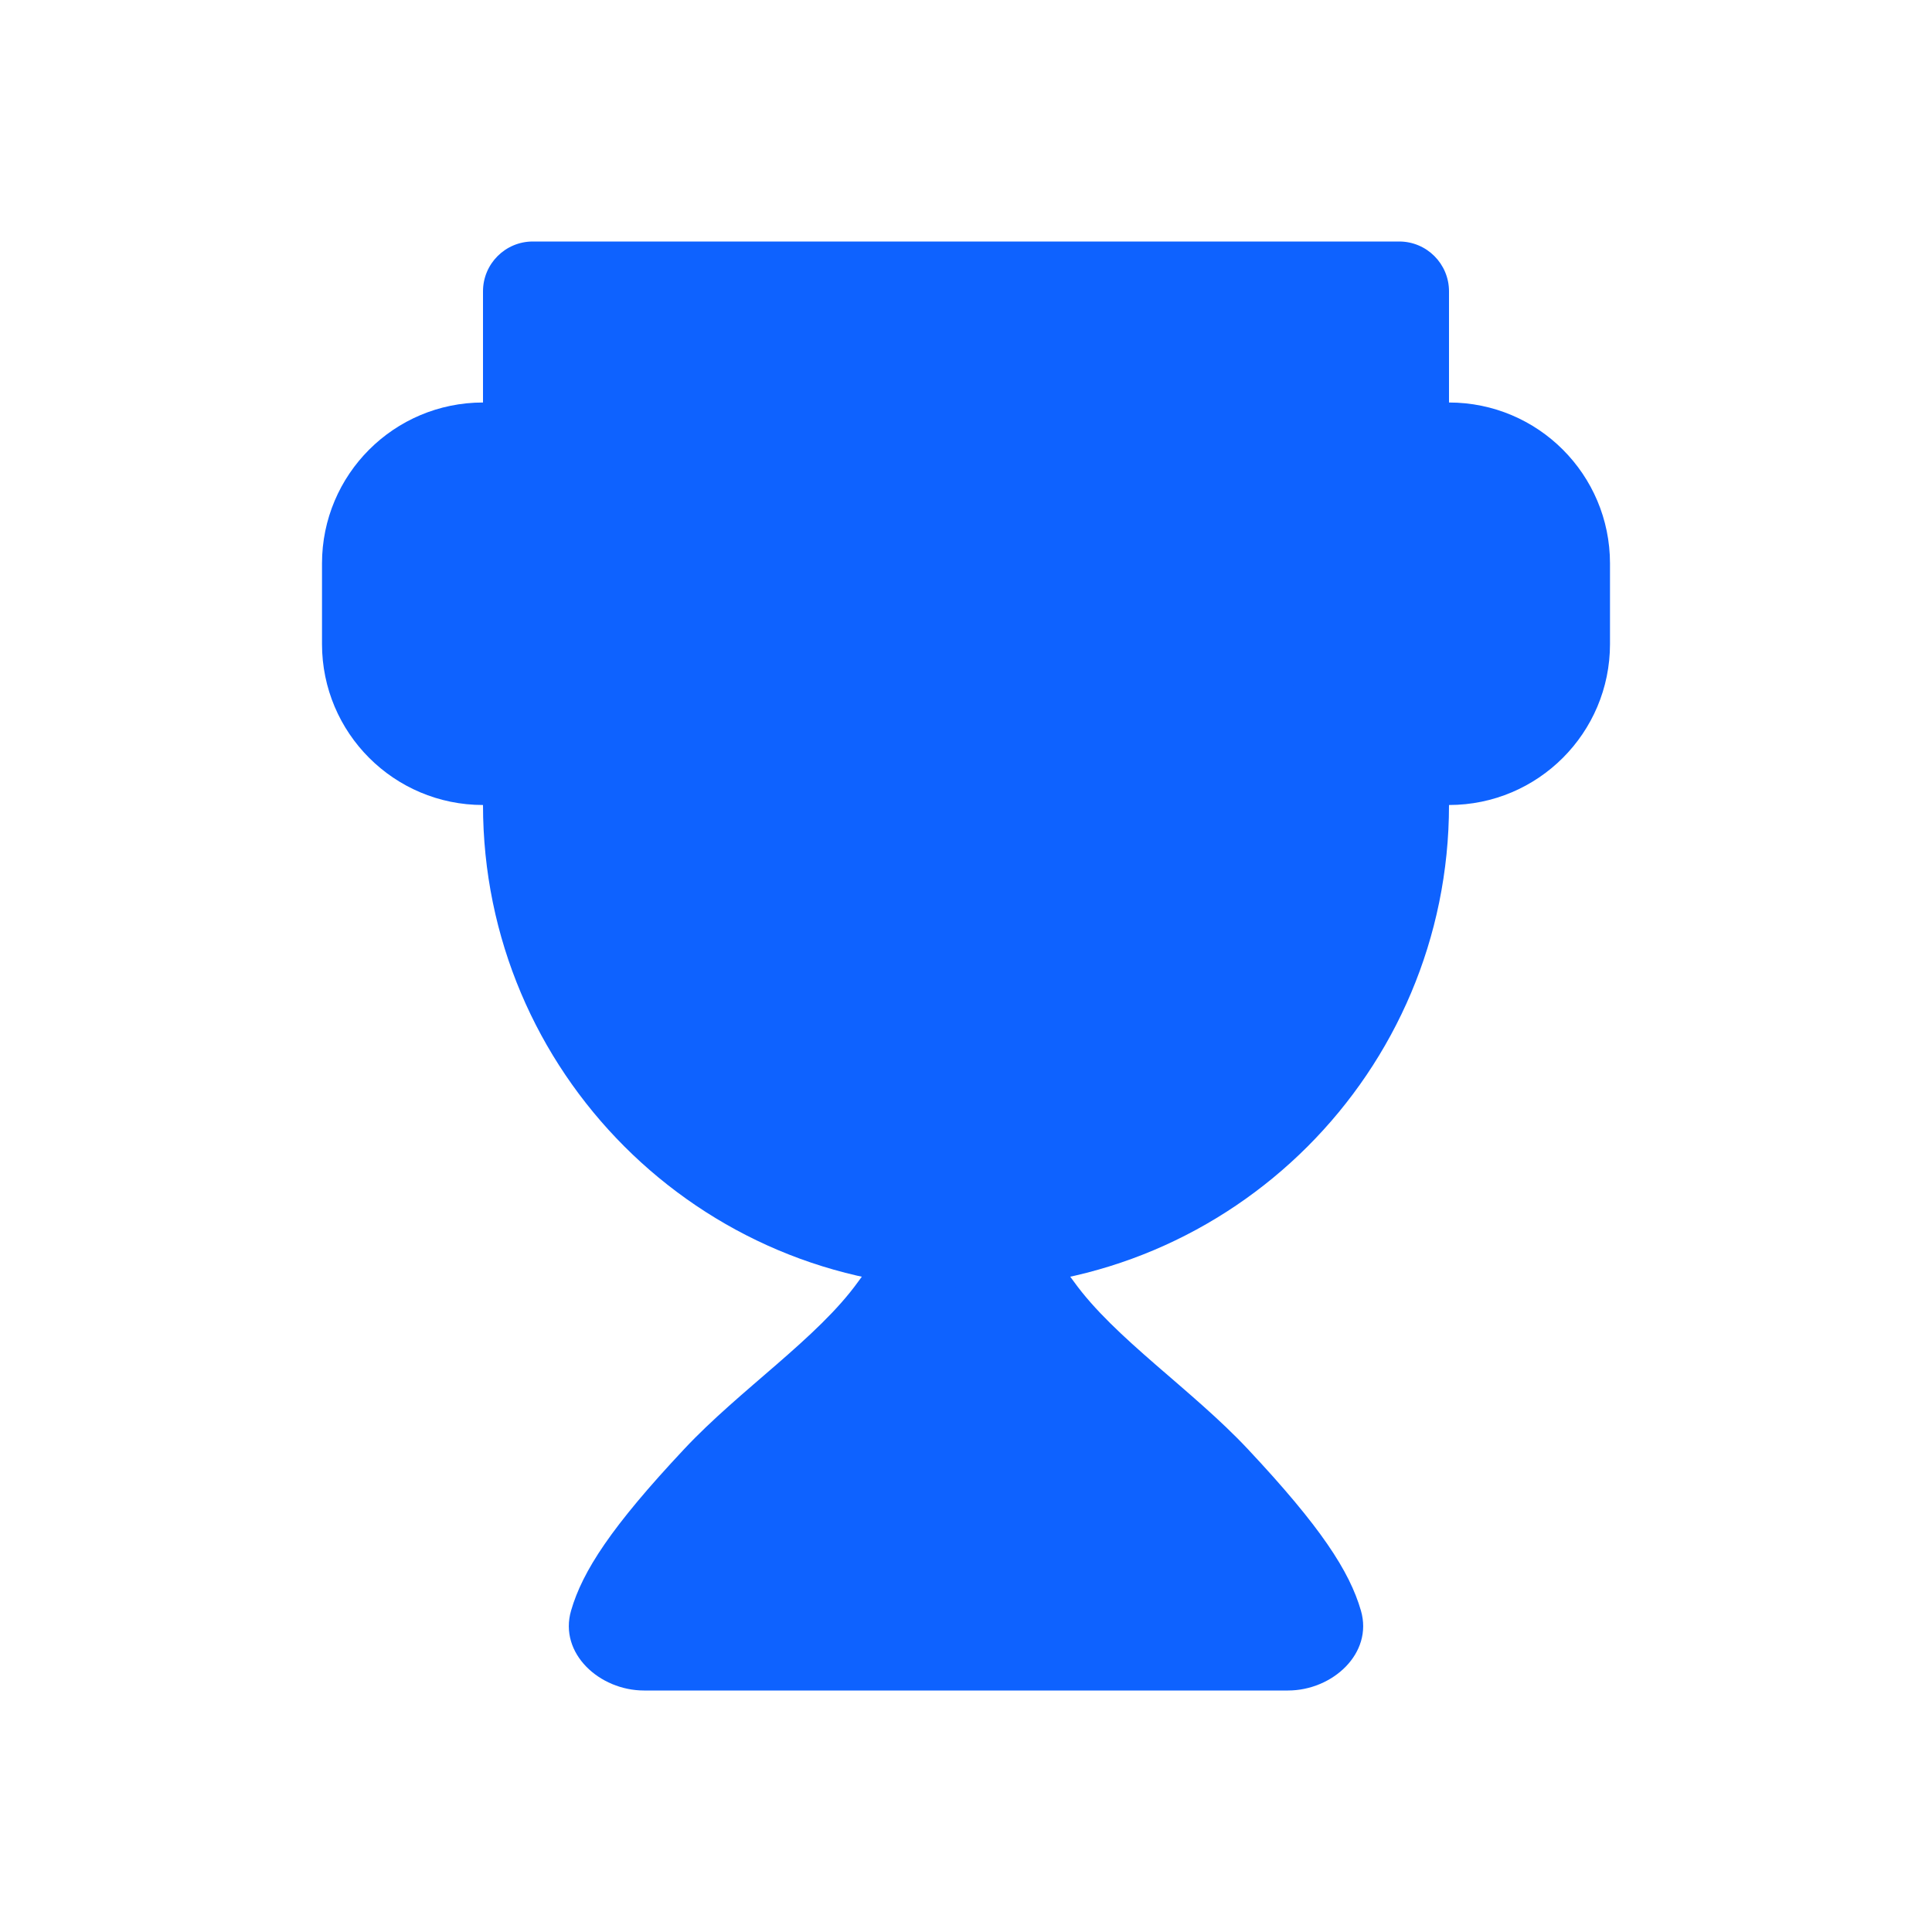 <svg width="24" height="24" viewBox="0 0 24 24" fill="none" xmlns="http://www.w3.org/2000/svg">
<path d="M11.999 15C11.447 15 10.982 15.473 10.66 15.922C10.155 16.625 9.192 17.261 8.5 18C7.595 18.965 7.236 19.517 7.094 20.008C6.94 20.539 7.448 21 8 21H12H16C16.552 21 17.06 20.539 16.906 20.008C16.764 19.517 16.405 18.965 15.5 18C14.808 17.262 13.846 16.625 13.341 15.922C13.018 15.474 12.551 15 11.999 15Z" fill="#0E62FF"/>
<path d="M6 3.619C6 3.277 6.277 3 6.619 3H17.381C17.723 3 18 3.277 18 3.619V10C18 13.314 15.314 16 12 16C8.686 16 6 13.314 6 10V3.619Z" fill="#0E62FF"/>
<path d="M20 8V7C20 5.895 19.105 5 18 5C16.895 5 16 5.895 16 7V8C16 9.105 16.895 10 18 10C19.105 10 20 9.105 20 8Z" fill="#0E62FF"/>
<path d="M8 8V7C8 5.895 7.105 5 6 5C4.895 5 4 5.895 4 7V8C4 9.105 4.895 10 6 10C7.105 10 8 9.105 8 8Z" fill="#0E62FF"/>
</svg>
